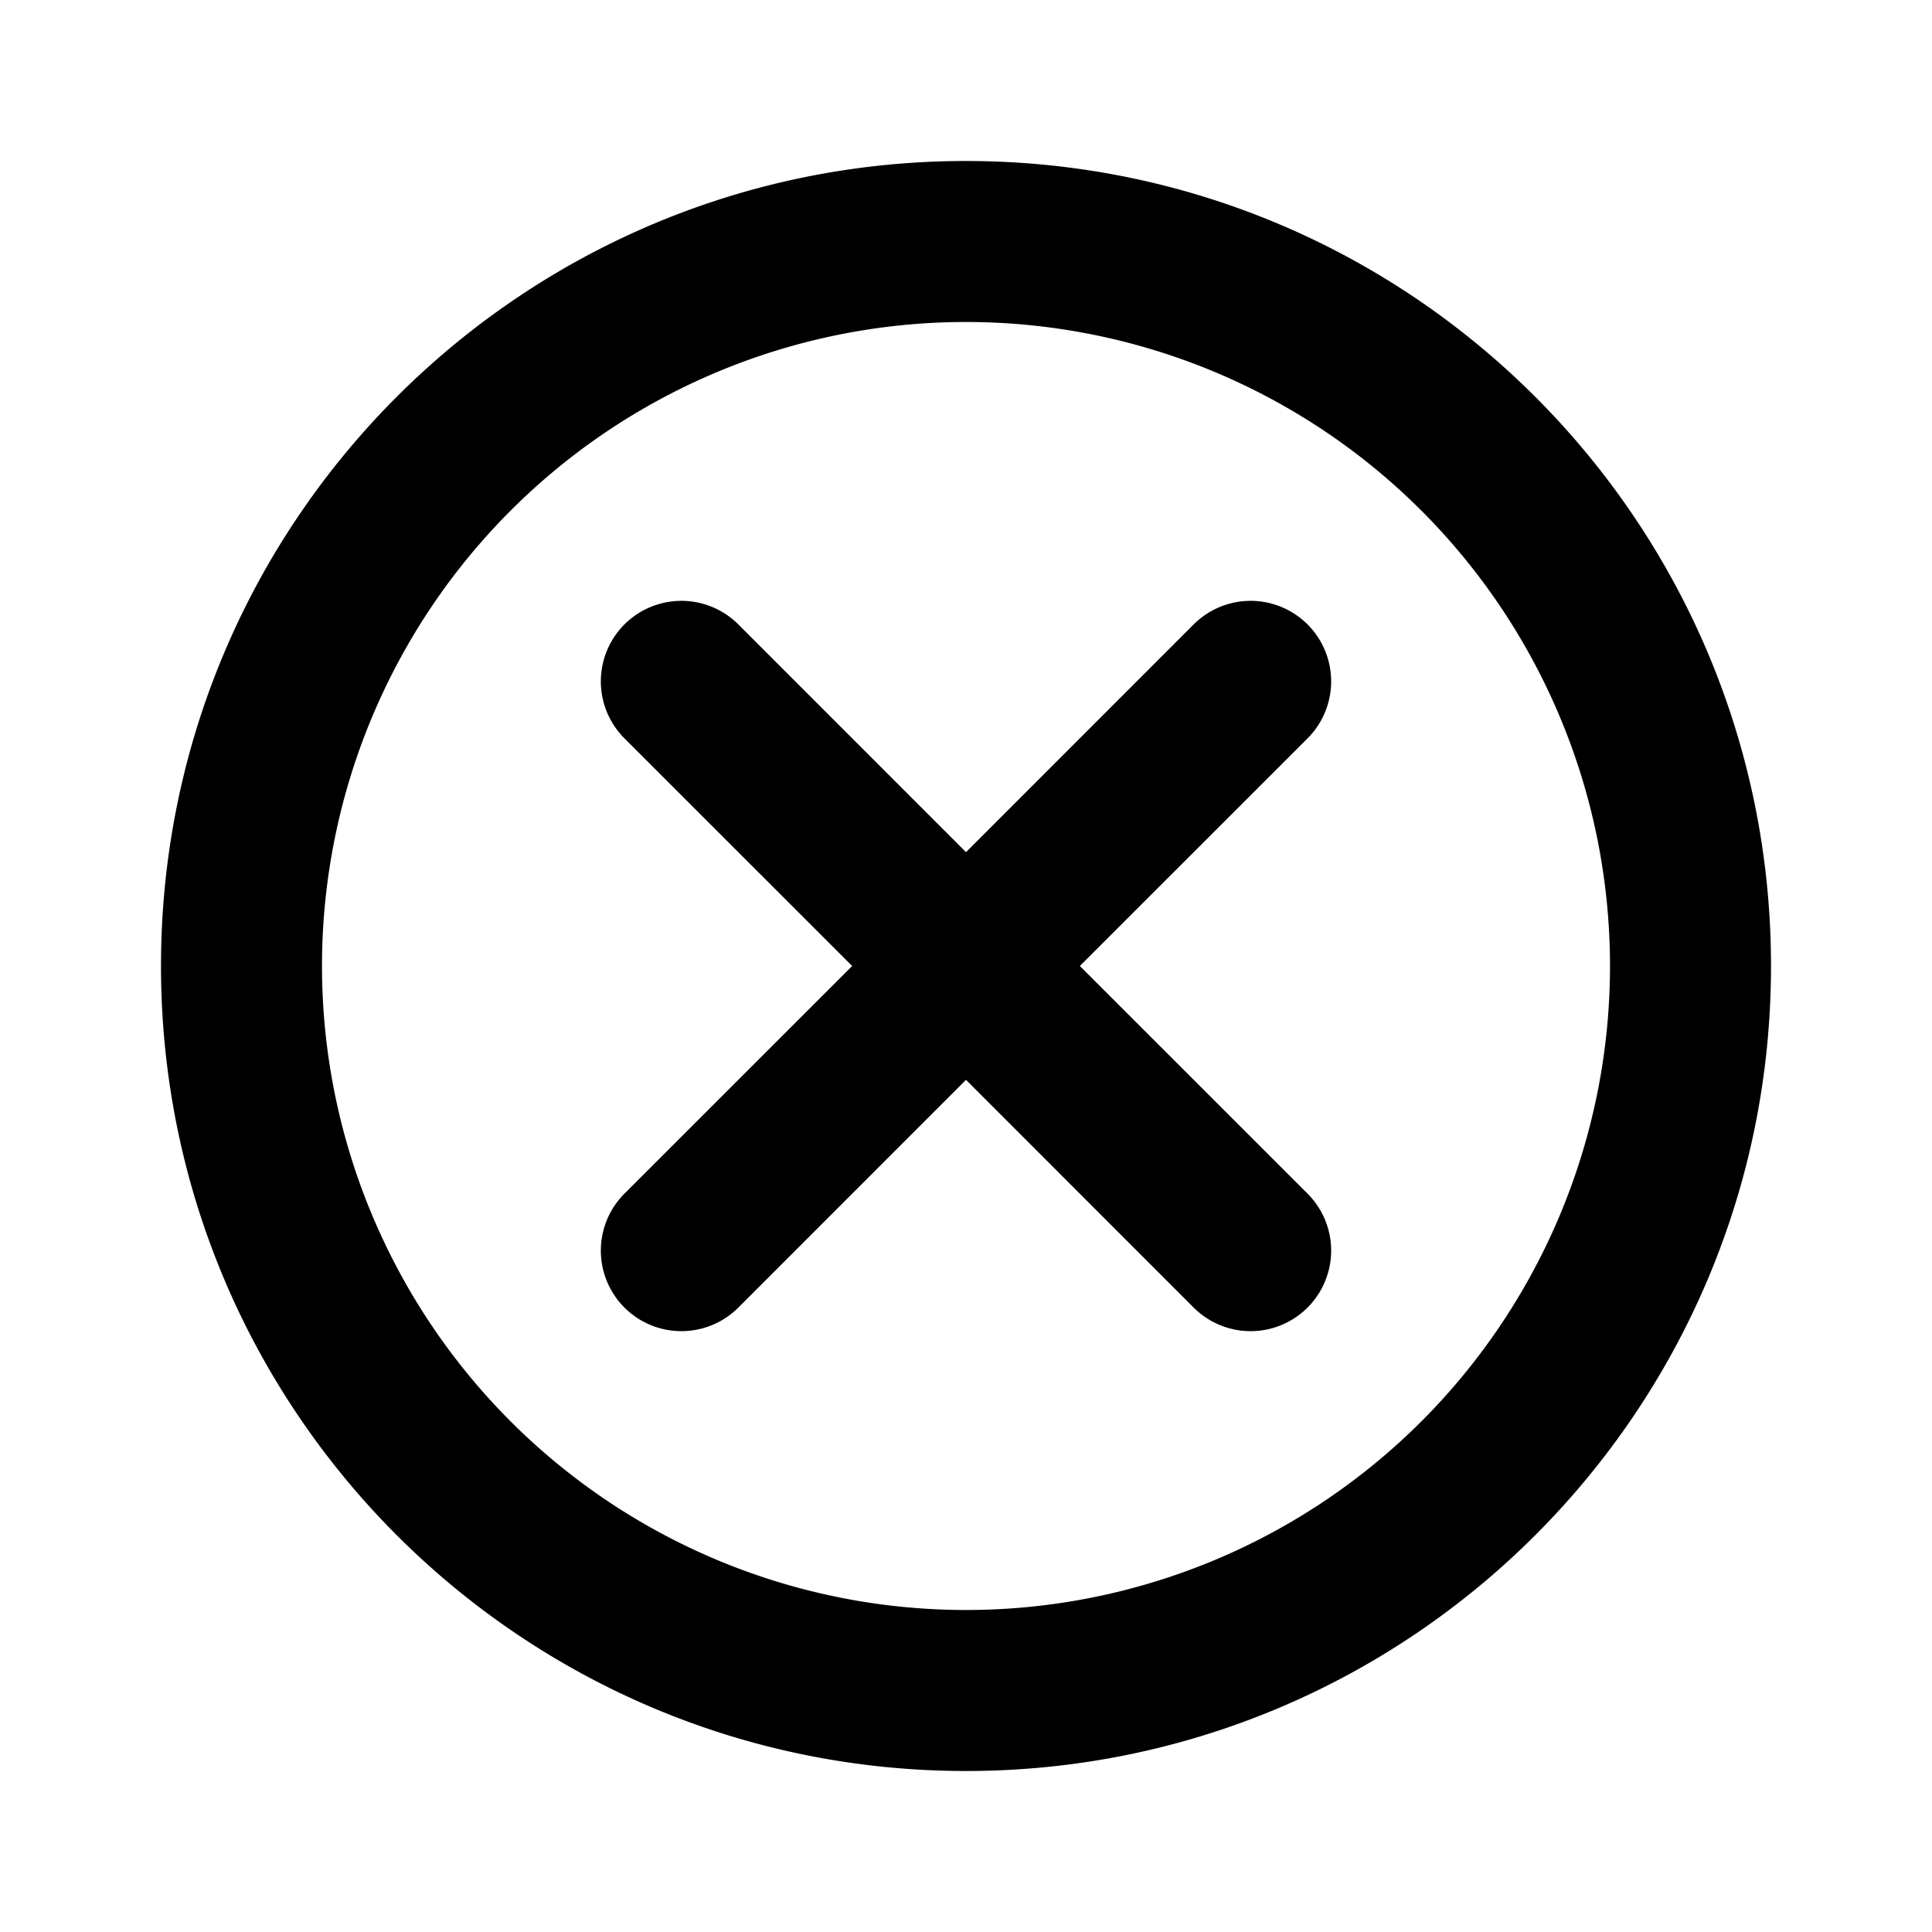 <svg xmlns="http://www.w3.org/2000/svg" viewBox="-2 -2 24 24" width="24" fill="currentColor" aria-label="Clear all breakpoints"><path d="M10 18a8 8 0 1 0 0-16 8 8 0 0 0 0 16zm0 2C4.477 20 0 15.523 0 10S4.477 0 10 0s10 4.477 10 10-4.477 10-10 10z"></path><path d="M11.414 10l2.829 2.828a1 1 0 0 1-1.415 1.415L10 11.414l-2.828 2.829a1 1 0 1 1-1.415-1.415L8.586 10 5.757 7.172a1 1 0 0 1 1.415-1.415L10 8.586l2.828-2.829a1 1 0 0 1 1.415 1.415L11.414 10z"></path></svg>